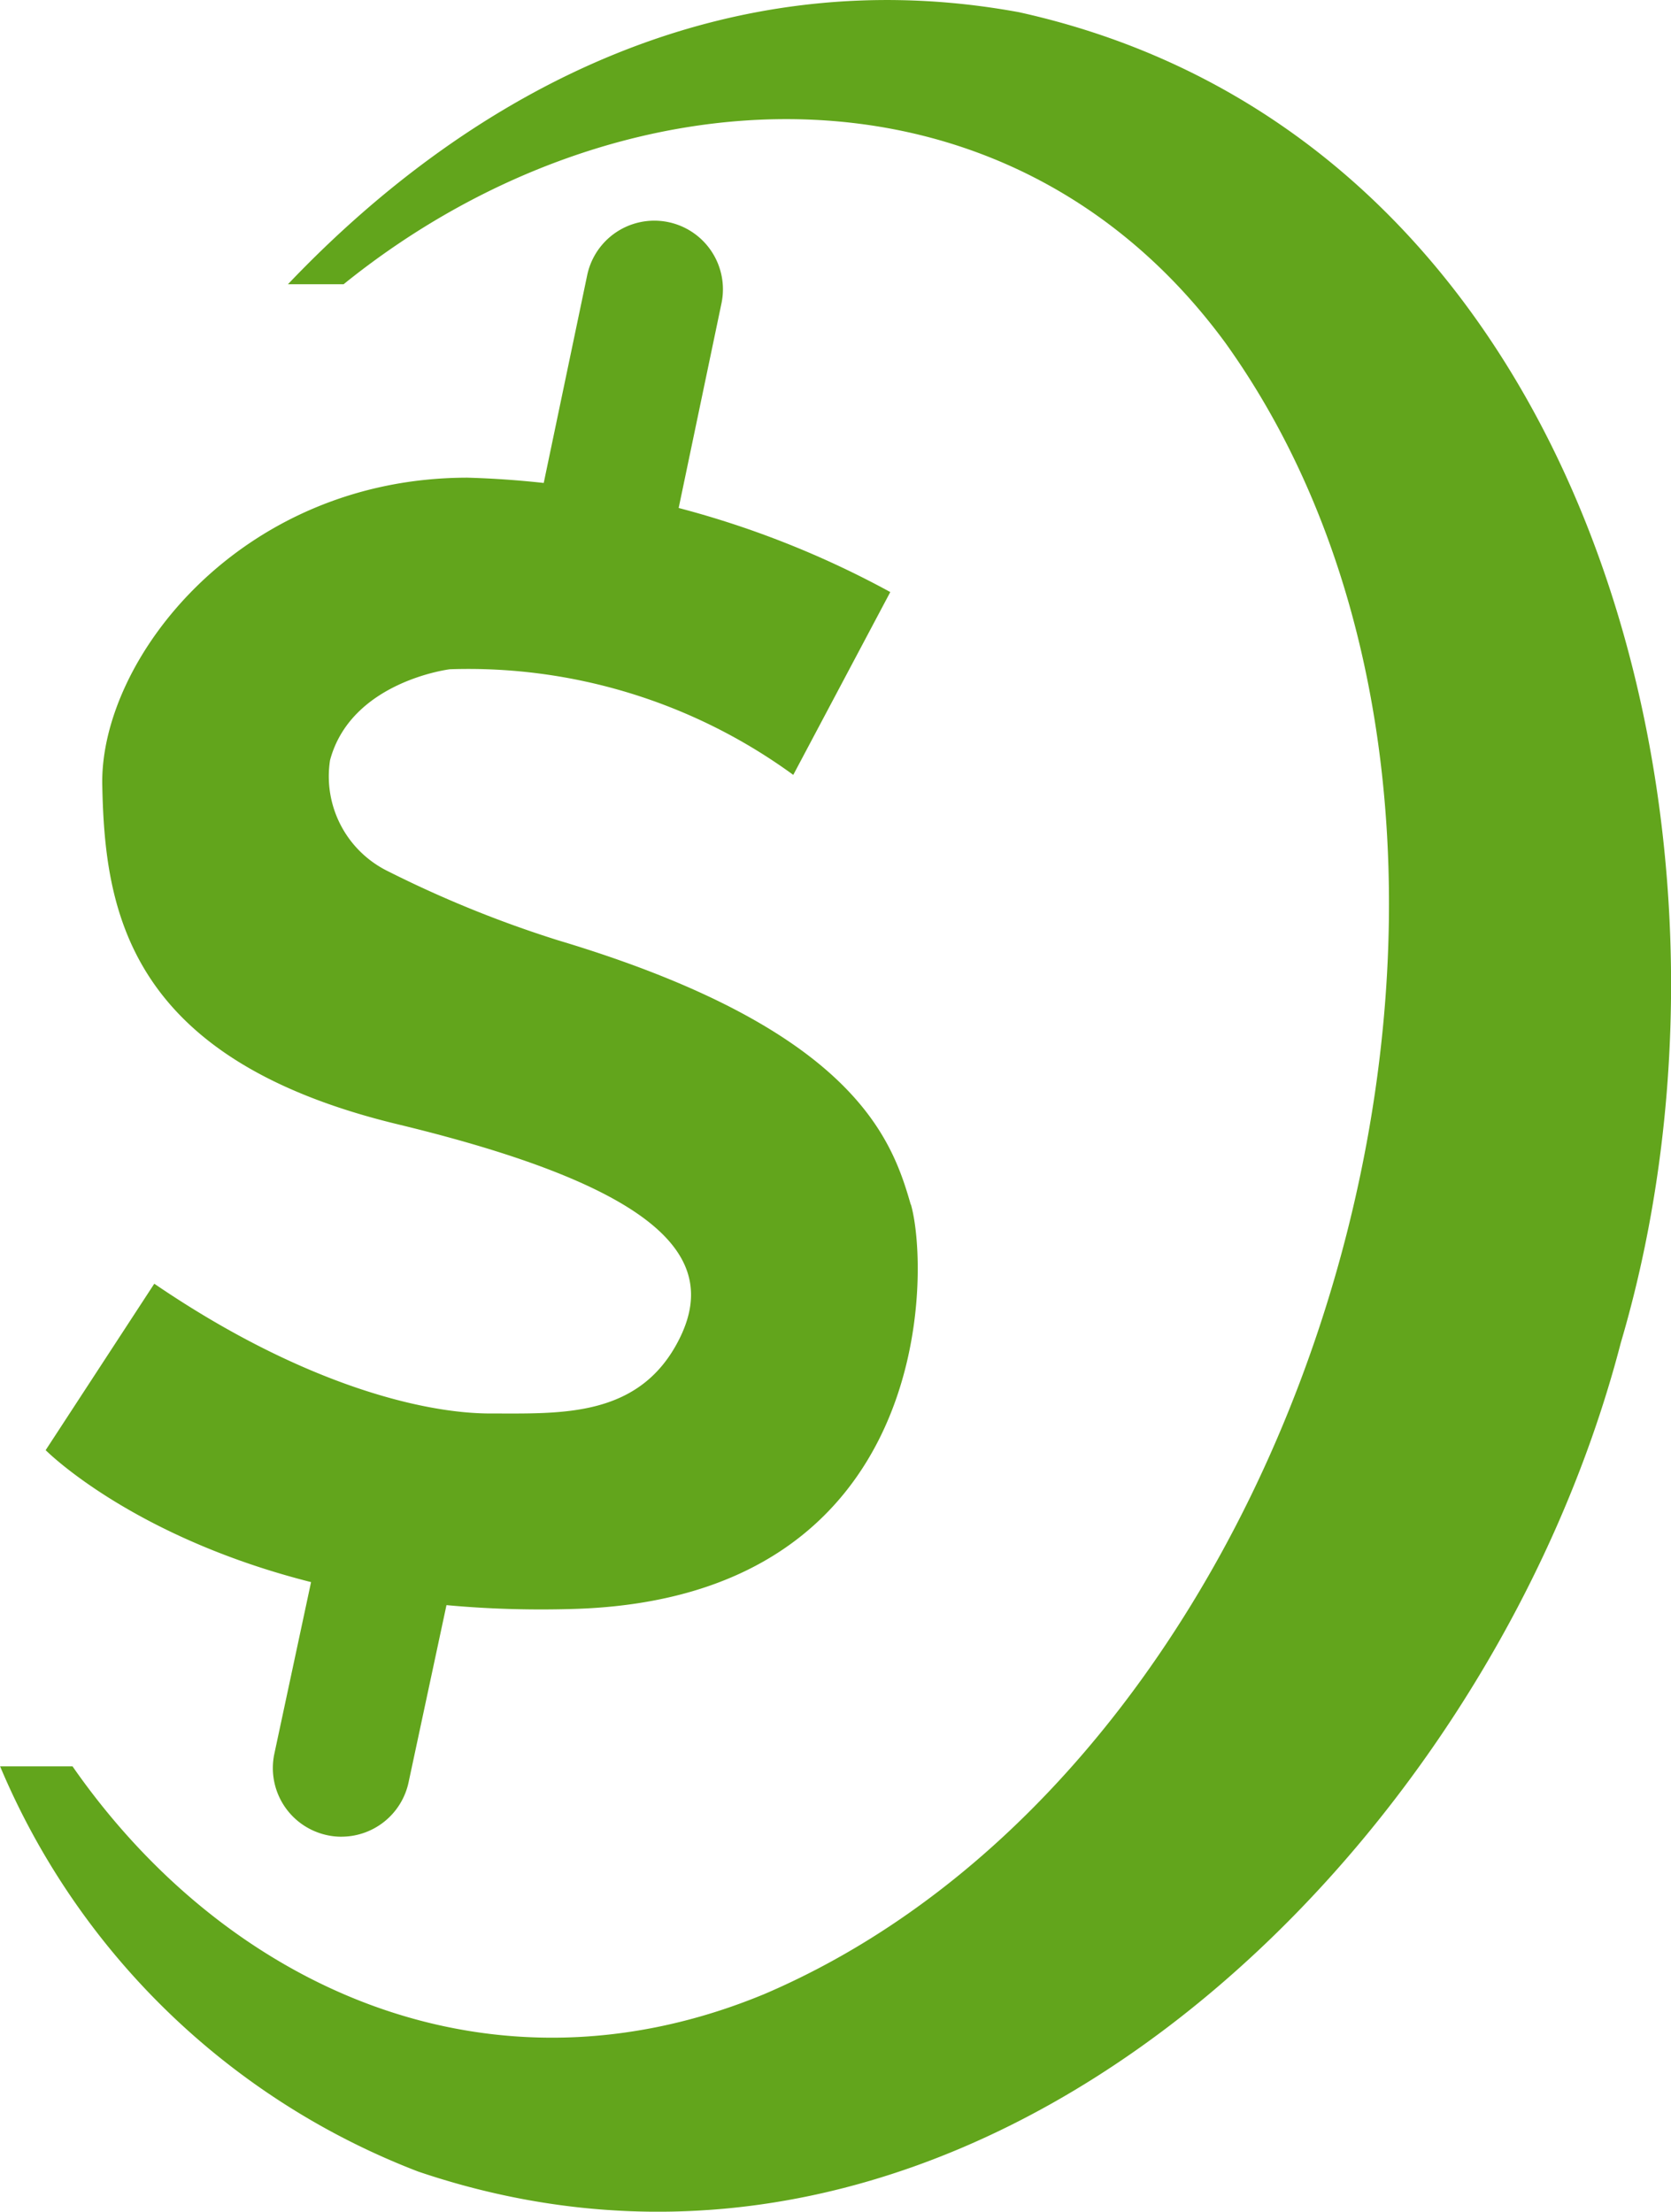 <svg xmlns="http://www.w3.org/2000/svg" width="55.373" height="73.281" viewBox="0 0 55.373 73.281">
  <g id="cobranza" transform="translate(-1143.478 -170.574)">
    <path id="Trazado_34981" data-name="Trazado 34981" d="M1764.173,409.054a2.205,2.205,0,0,1-.48-.051,2.274,2.274,0,0,1-1.748-2.7l1.827-8.542a2.274,2.274,0,0,1,4.447.951l-1.827,8.541a2.276,2.276,0,0,1-2.219,1.8" transform="translate(-609.375 -177.623)" fill="#62a51c"/>
    <path id="Trazado_34982" data-name="Trazado 34982" d="M1776.88,348.334a2.276,2.276,0,0,1-2.23-2.74l2.113-10.1a2.273,2.273,0,1,1,4.45.932l-2.113,10.1a2.275,2.275,0,0,1-2.221,1.808" transform="translate(-613.827 -155.801)" fill="#62a51c"/>
    <path id="Trazado_34998" data-name="Trazado 34998" d="M1781.751,322.837c-9.573-1.762-17.94,2.4-24.233,9.012l1.844,0c9.045-7.306,21.983-7.9,29.213,1.932,11.8,16.452,3.3,46.751-15.249,54.712-9.075,3.77-17.814-.162-22.947-7.537l-2.4,0a24.588,24.588,0,0,0,13.855,13.427c18.449,6.248,35.485-10.616,39.852-27.462,4.934-16.7-.915-39.87-19.931-44.083" transform="translate(-604.498 -151.857)" fill="#62a51c"/>
    <path id="Trazado_41035" data-name="Trazado 41035" d="M1778.969,370.883c-.623-2.173-1.868-5.82-11.69-8.76a37.649,37.649,0,0,1-5.63-2.285,3.5,3.5,0,0,1-1.924-3.682c.7-2.613,3.97-3.013,3.97-3.013a18.273,18.273,0,0,1,11.38,3.5l3.215-6.058a31.084,31.084,0,0,0-14.013-3.79c-7.53.007-12.181,6.026-12.1,10.179s.824,9.081,9.791,11.246,10.639,4.53,9.322,7.132-3.918,2.448-6.247,2.45-6.365-1.041-11.142-4.3l-3.6,5.515s5.555,5.622,17.509,5.261,11.787-11.227,11.164-13.4" transform="translate(-605.31 -160.394)" fill="#62a51c"/>
  </g>
</svg>
